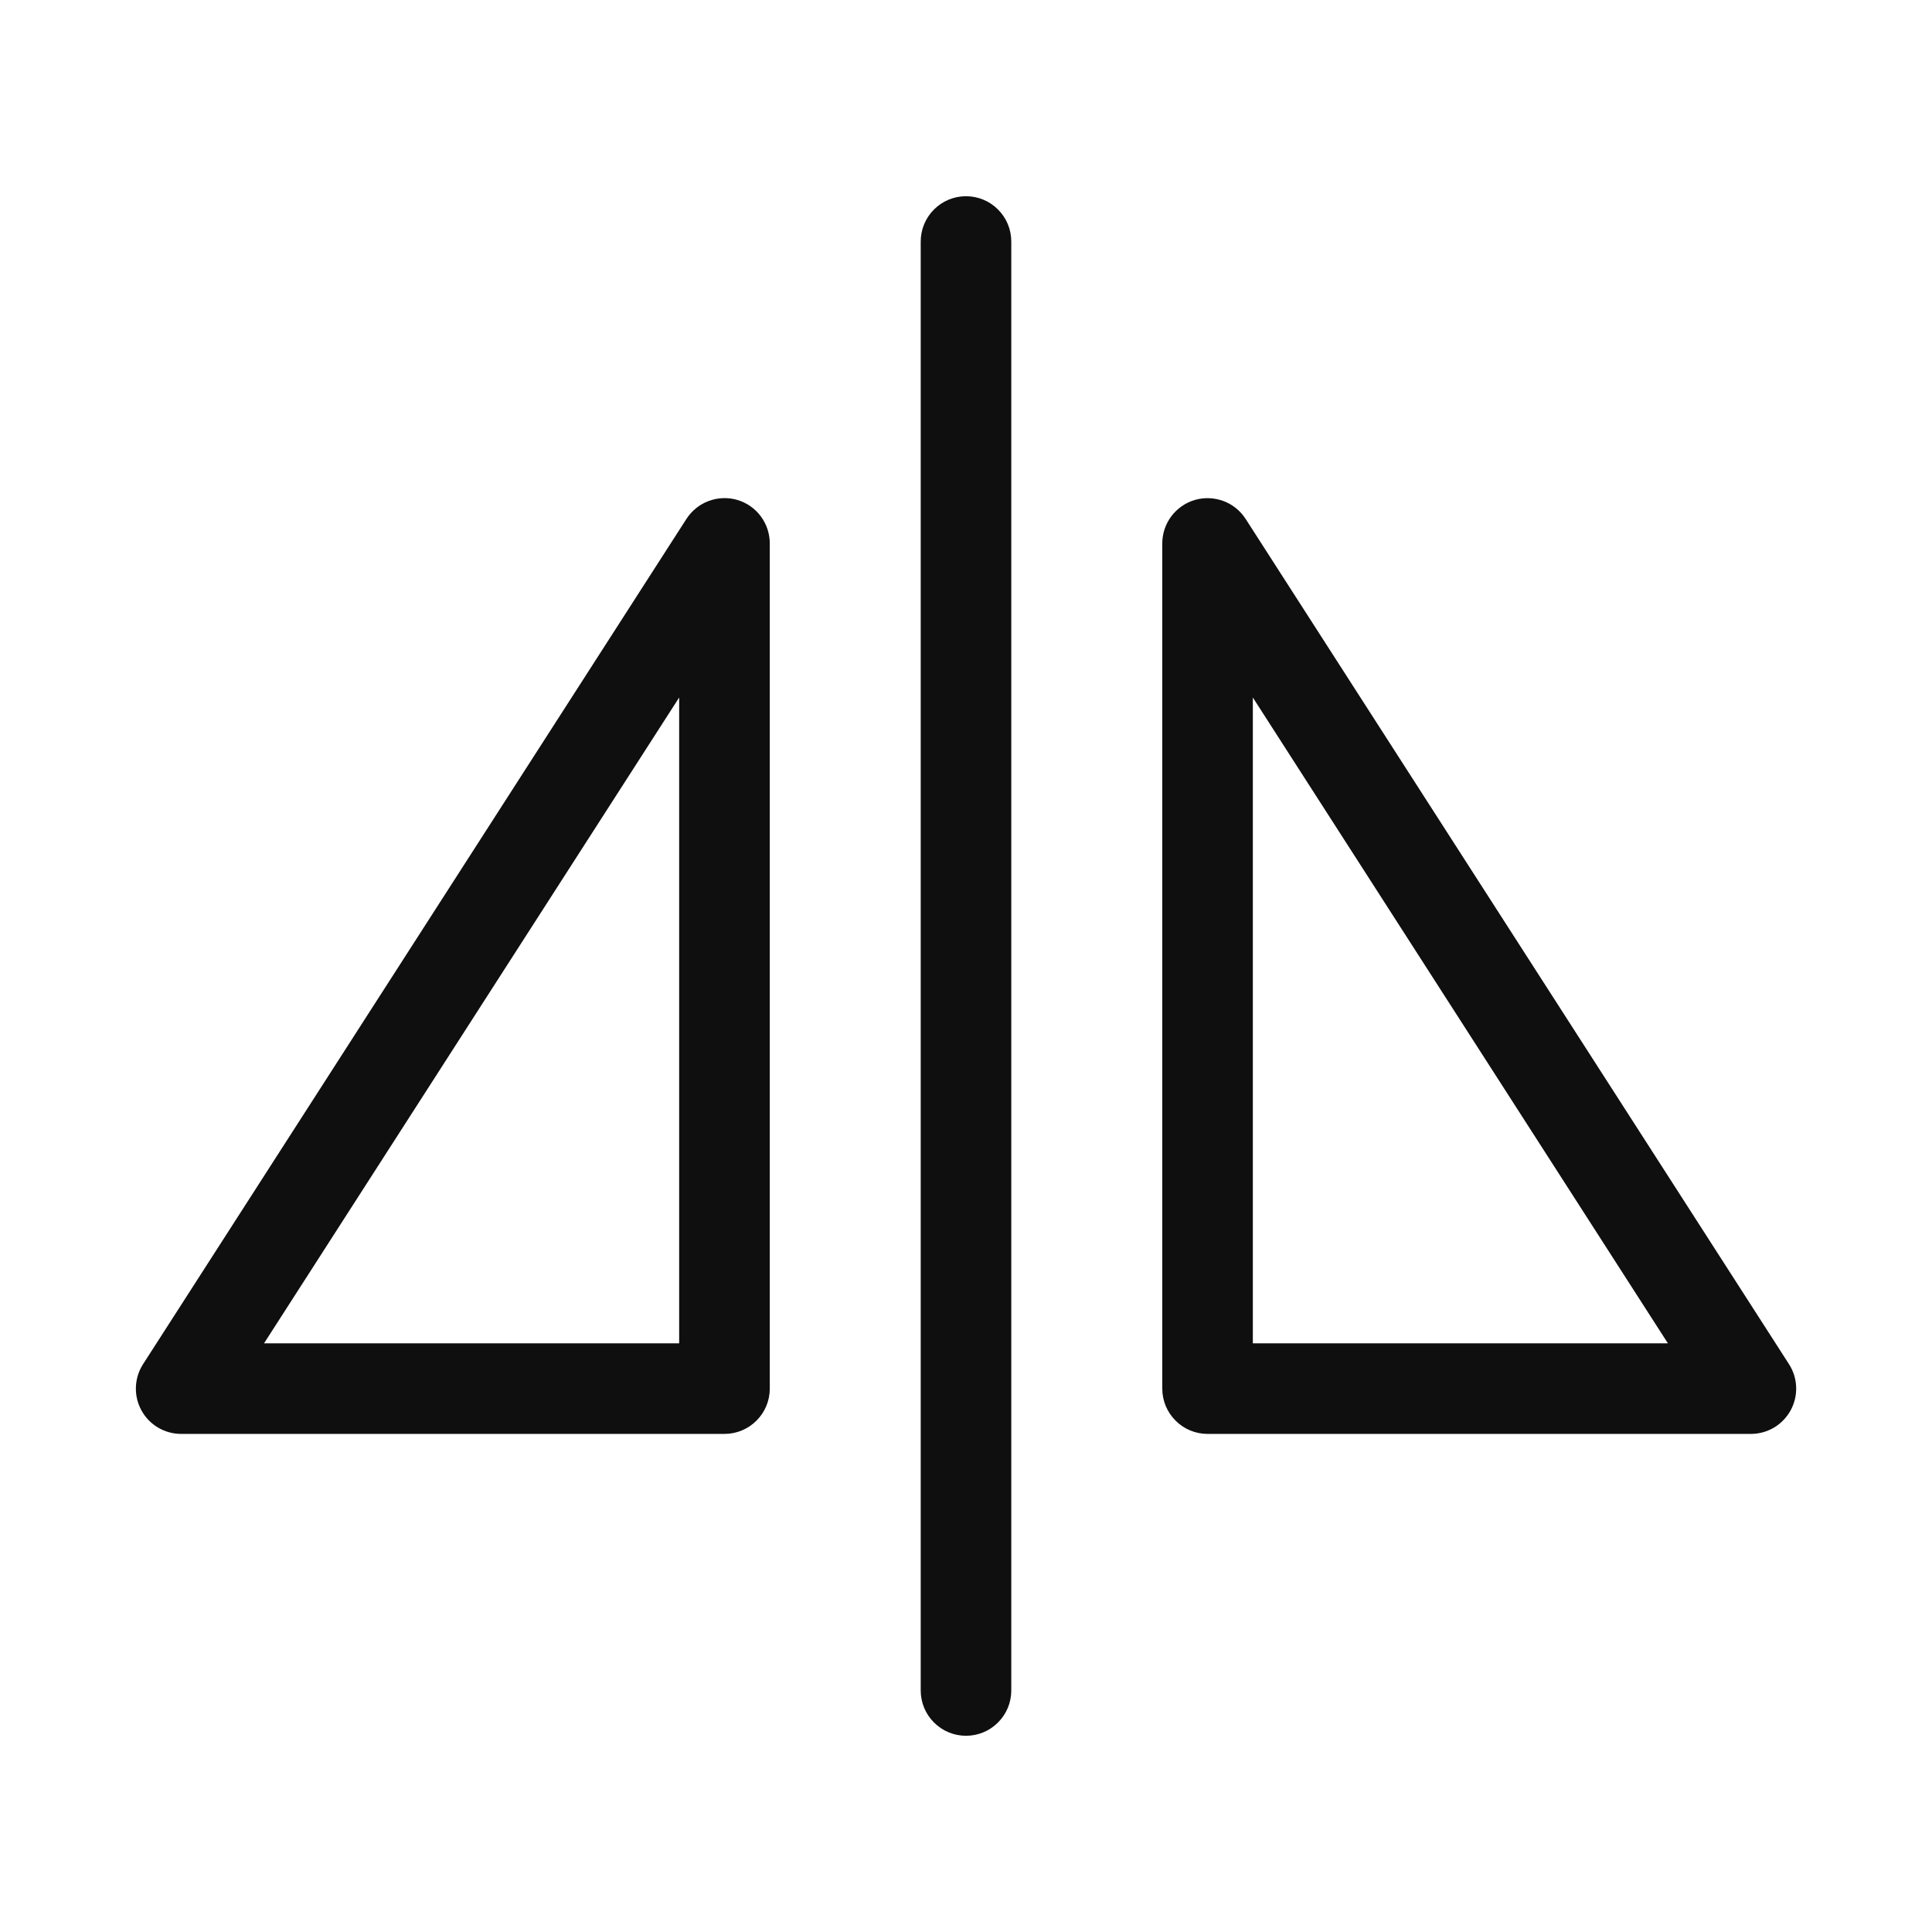 <svg width="32" height="32" viewBox="0 0 32 32" fill="none" xmlns="http://www.w3.org/2000/svg">
<path d="M16 3.25C15.801 3.25 15.61 3.329 15.47 3.47C15.329 3.61 15.25 3.801 15.25 4V28C15.25 28.199 15.329 28.39 15.47 28.53C15.61 28.671 15.801 28.75 16 28.75C16.199 28.75 16.39 28.671 16.53 28.53C16.671 28.39 16.75 28.199 16.75 28V4C16.75 3.801 16.671 3.61 16.53 3.47C16.39 3.329 16.199 3.25 16 3.25ZM12.211 8.28C12.056 8.235 11.89 8.241 11.738 8.298C11.587 8.354 11.458 8.458 11.37 8.594L2.37 22.594C2.297 22.707 2.256 22.838 2.251 22.973C2.246 23.107 2.277 23.241 2.342 23.359C2.406 23.477 2.501 23.576 2.617 23.645C2.733 23.713 2.865 23.75 3 23.75H12C12.199 23.75 12.39 23.671 12.53 23.53C12.671 23.39 12.75 23.199 12.75 23V9C12.75 8.838 12.697 8.68 12.6 8.55C12.503 8.42 12.367 8.326 12.211 8.28ZM11.251 22.25H4.373L11.249 11.553V22.25H11.251ZM29.631 22.594L20.631 8.594C20.543 8.458 20.414 8.354 20.262 8.298C20.11 8.242 19.944 8.236 19.789 8.281C19.634 8.327 19.498 8.422 19.401 8.551C19.304 8.681 19.251 8.838 19.251 9V23C19.251 23.199 19.33 23.39 19.471 23.53C19.611 23.671 19.802 23.75 20.001 23.75H29.001C29.136 23.75 29.268 23.713 29.384 23.645C29.499 23.576 29.594 23.477 29.659 23.359C29.723 23.241 29.755 23.107 29.75 22.973C29.745 22.838 29.704 22.707 29.631 22.594ZM20.751 22.25V11.553L27.626 22.25H20.75H20.751Z" fill="#0F0F0F"/>
</svg>
